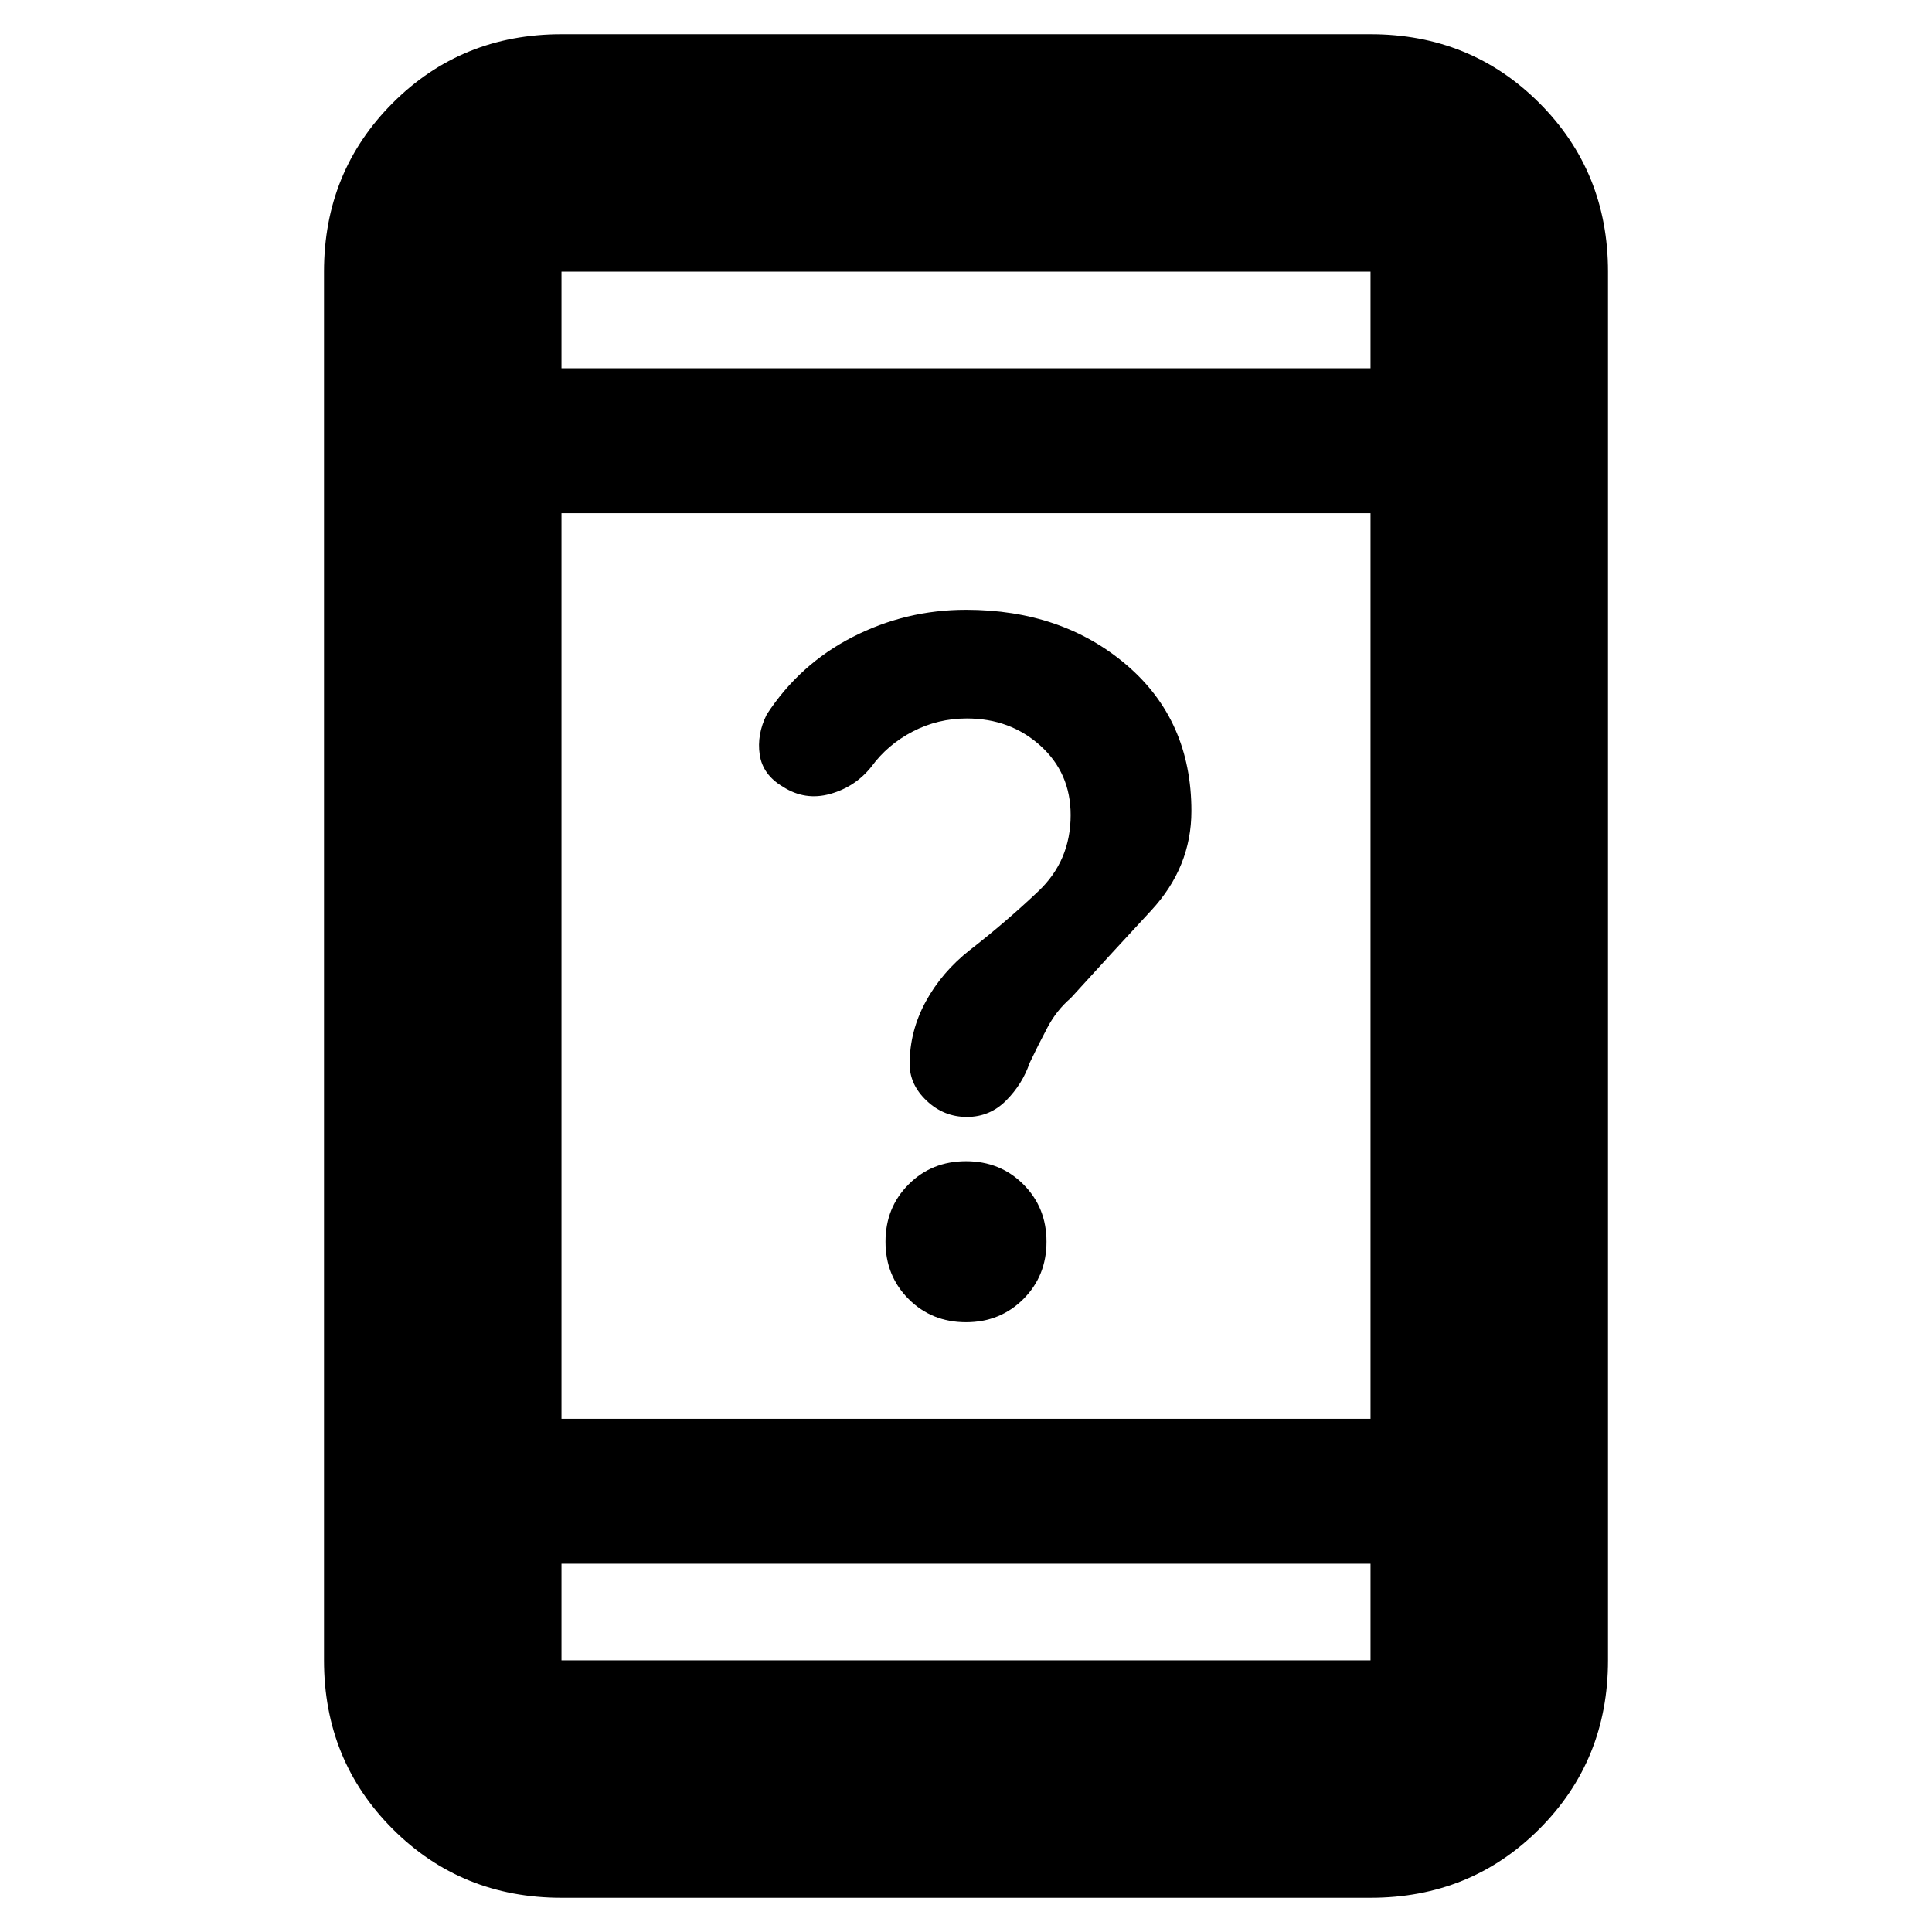<svg xmlns="http://www.w3.org/2000/svg" height="20" viewBox="0 -960 960 960" width="20"><path d="M480-303q-17 0-28.5-11.5T440-343q0-17 11.5-28.5T480-383q17 0 28.5 11.5T520-343q0 17-11.5 28.5T480-303Zm-91-266.09Q379-575 377.5-585t3.5-20q16.32-25 42.71-38.5 26.38-13.5 56.26-13.5 47.8 0 79.91 27.5Q592-602 592-557q0 27.88-20 49.44T532-464q-7 6-11.5 14.5t-8.9 17.7q-3.51 10.39-11.61 18.59-8.11 8.21-19.55 8.21-11.44 0-19.94-8-8.5-8-8.5-18.28 0-16.35 8-31.04Q468-477 482-488q18-14 34-29.19 16-15.19 16-37.81 0-20.87-15-34.43Q502-603 480.4-603q-14.4 0-26.9 6.5Q441-590 433-579.04q-8 10.04-20.5 13.54t-23.5-3.59ZM279-17q-49.7 0-83.85-34.15Q161-85.3 161-135v-690q0-49.7 34.15-83.85Q229.3-943 279-943h402q49.7 0 83.85 34.15Q799-874.7 799-825v690q0 49.7-34.15 83.85Q730.7-17 681-17H279Zm0-166v48h402v-48H279Zm0-72h402v-450H279v450Zm0-522h402v-48H279v48Zm0 0v-48 48Zm0 594v48-48Z"/></svg>
